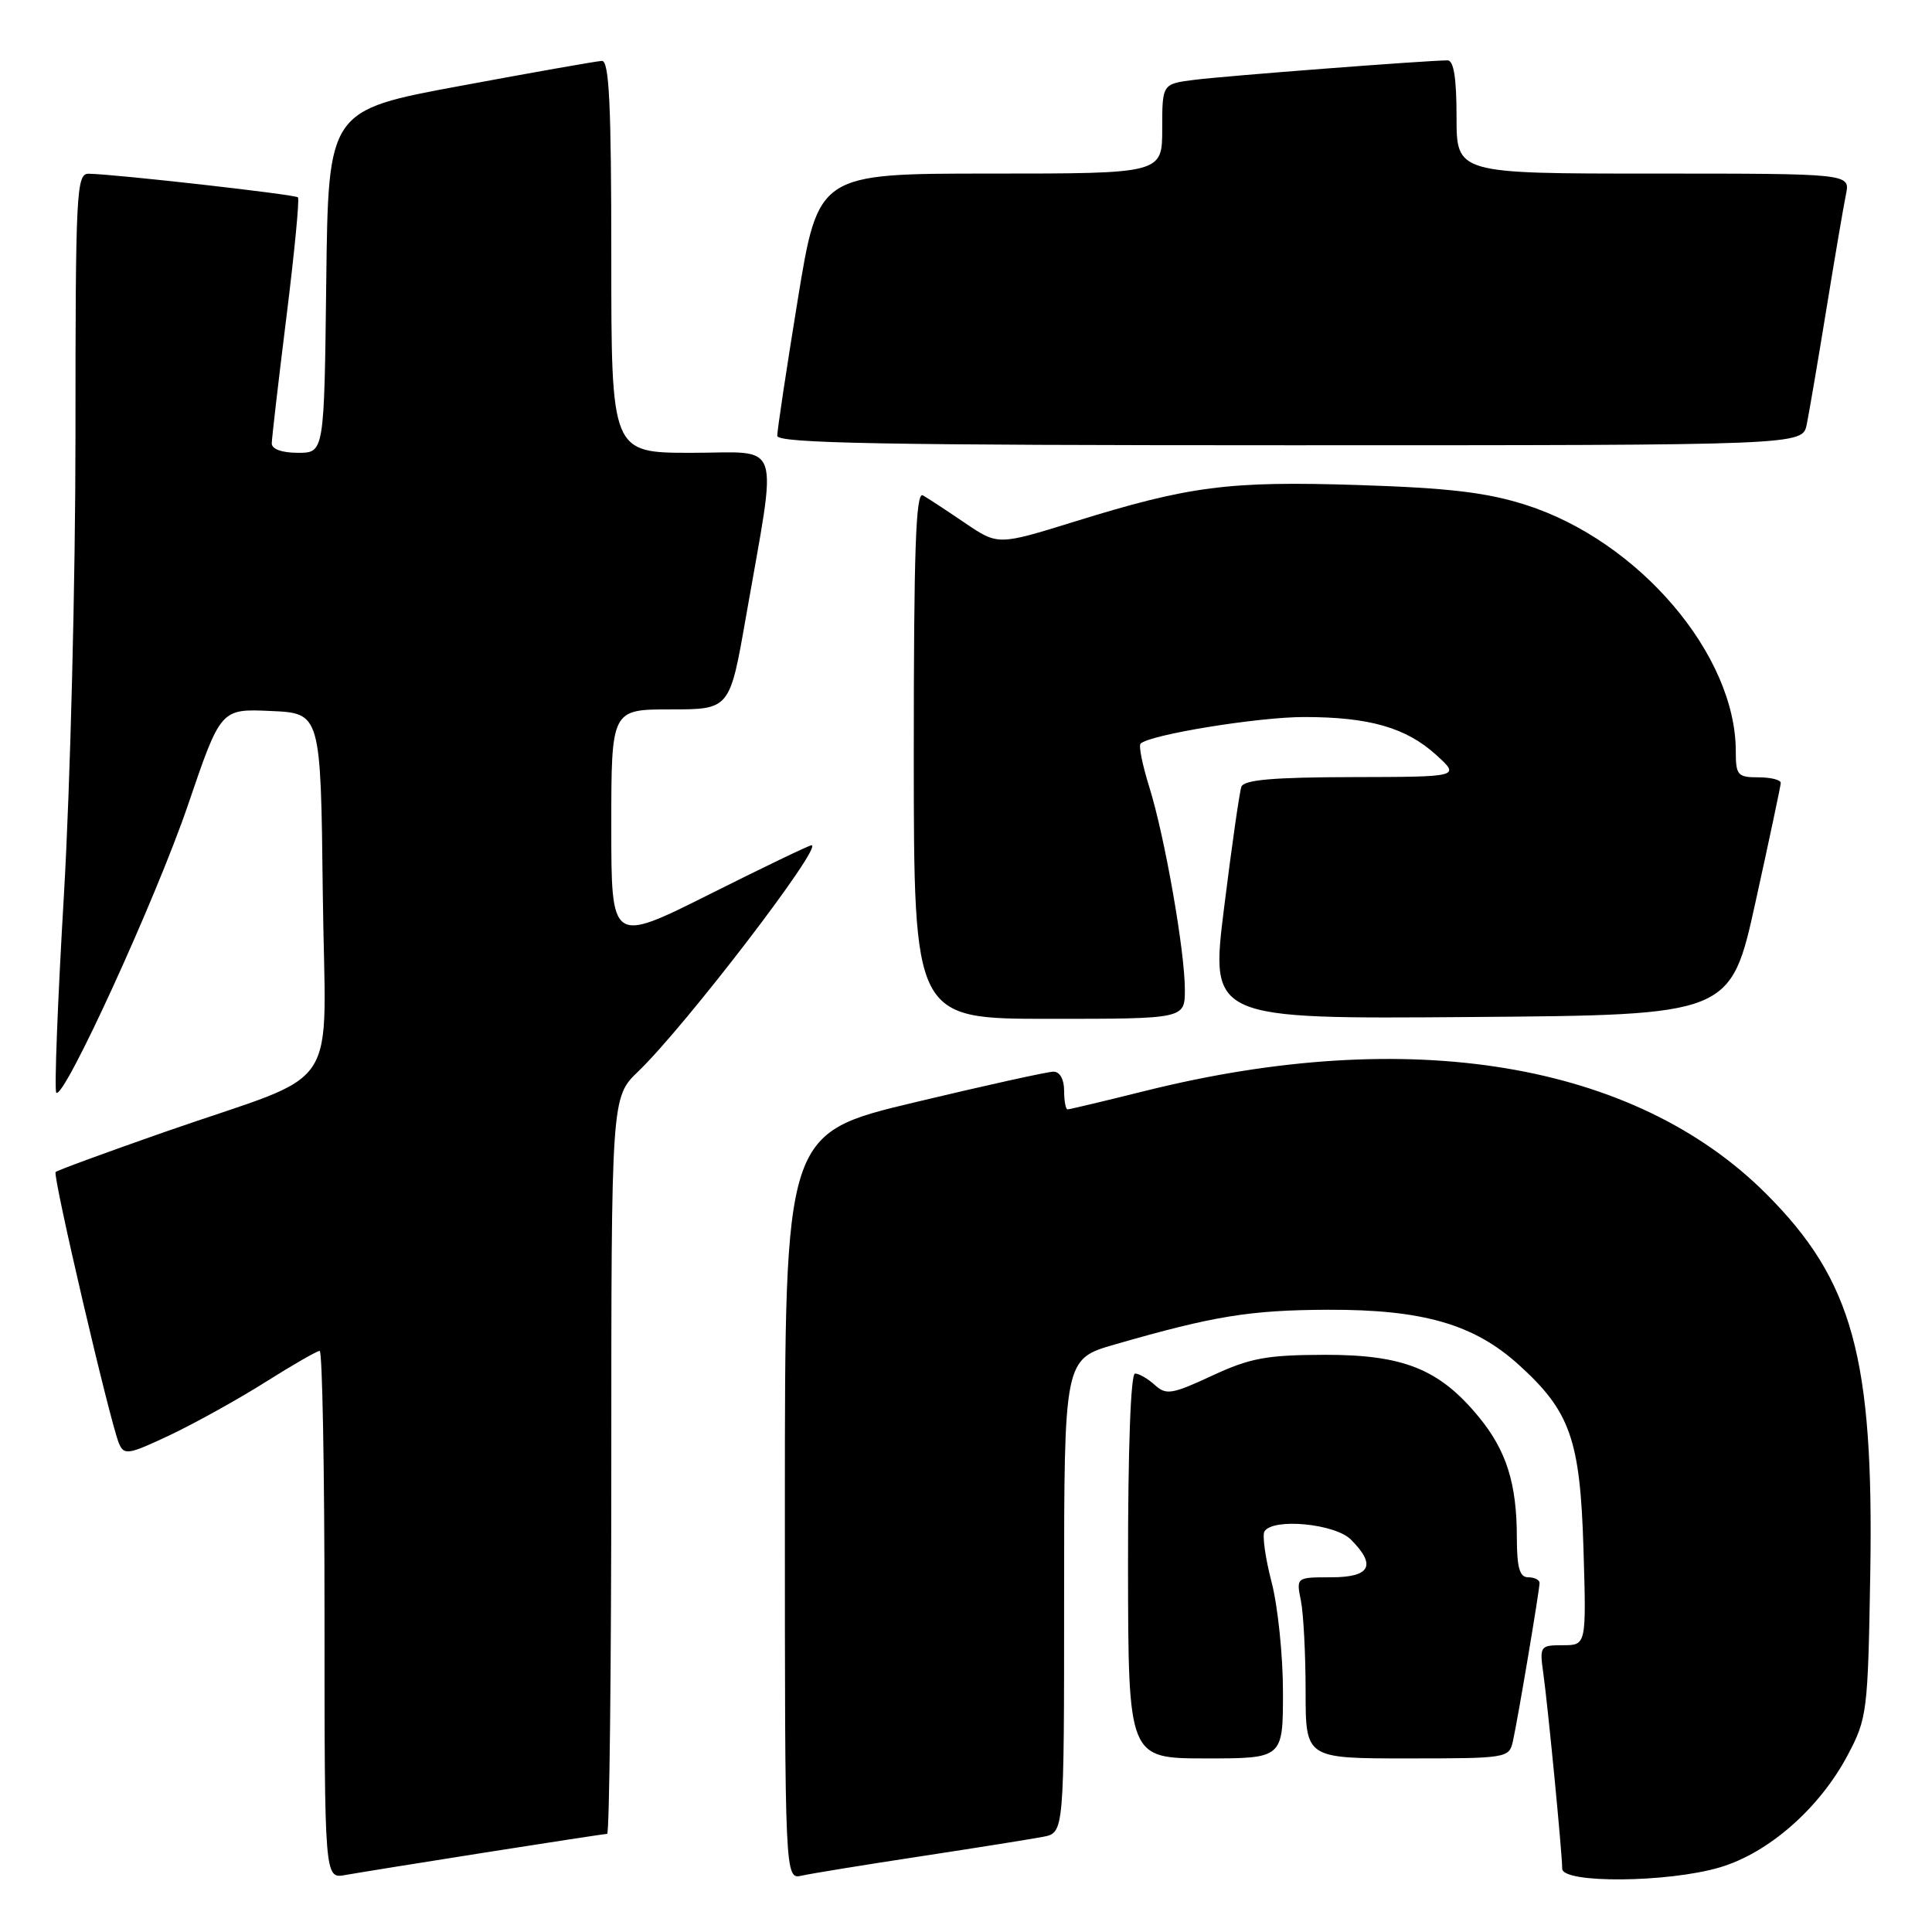 <?xml version="1.0" encoding="UTF-8" standalone="no"?>
<!DOCTYPE svg PUBLIC "-//W3C//DTD SVG 1.1//EN" "http://www.w3.org/Graphics/SVG/1.1/DTD/svg11.dtd" >
<svg xmlns="http://www.w3.org/2000/svg" xmlns:xlink="http://www.w3.org/1999/xlink" version="1.1" viewBox="0 0 256 256">
 <g >
 <path fill="currentColor"
d=" M 64.20 245.48 C 72.83 244.12 80.14 243.00 80.45 243.00 C 80.75 243.00 81.00 221.04 81.00 194.20 C 81.00 145.39 81.00 145.39 84.59 141.95 C 90.78 136.00 109.17 112.00 107.53 112.00 C 107.22 112.00 101.13 114.93 93.99 118.51 C 81.00 125.01 81.00 125.01 81.00 109.51 C 81.00 94.00 81.00 94.00 88.85 94.00 C 96.70 94.00 96.70 94.00 98.84 81.75 C 103.04 57.68 103.81 60.00 91.64 60.00 C 81.00 60.00 81.00 60.00 81.00 34.00 C 81.00 13.83 80.72 8.01 79.75 8.07 C 79.06 8.10 70.62 9.59 61.00 11.38 C 43.50 14.62 43.50 14.62 43.23 37.31 C 42.96 60.00 42.96 60.00 39.48 60.00 C 37.36 60.00 36.00 59.51 36.01 58.75 C 36.02 58.06 36.89 50.54 37.95 42.02 C 39.01 33.51 39.70 26.37 39.48 26.15 C 39.09 25.76 15.19 23.07 11.75 23.02 C 10.12 23.00 10.00 25.31 10.00 57.75 C 10.00 76.86 9.31 104.15 8.48 118.40 C 7.64 132.64 7.18 144.52 7.46 144.79 C 8.45 145.79 20.69 119.04 24.92 106.63 C 29.25 93.91 29.25 93.91 35.87 94.21 C 42.50 94.50 42.50 94.50 42.77 118.29 C 43.08 145.77 45.84 141.60 21.80 150.00 C 14.08 152.70 7.58 155.08 7.37 155.30 C 6.94 155.72 14.58 188.44 15.76 191.25 C 16.44 192.86 16.99 192.77 22.58 190.13 C 25.92 188.54 31.60 185.39 35.19 183.12 C 38.78 180.86 42.00 179.00 42.36 179.00 C 42.71 179.00 43.00 194.74 43.00 213.97 C 43.00 248.95 43.00 248.95 45.75 248.45 C 47.26 248.18 55.56 246.84 64.20 245.48 Z  M 122.00 245.97 C 129.43 244.84 136.74 243.67 138.25 243.38 C 141.00 242.84 141.00 242.84 141.00 211.46 C 141.00 180.08 141.00 180.08 147.75 178.14 C 160.87 174.36 165.61 173.59 176.00 173.55 C 188.51 173.51 195.29 175.46 201.21 180.81 C 208.07 187.01 209.38 190.72 209.82 205.25 C 210.20 218.00 210.20 218.00 207.09 218.00 C 204.07 218.00 203.99 218.11 204.50 221.75 C 205.12 226.22 207.00 245.62 207.00 247.61 C 207.00 249.59 221.06 249.47 227.91 247.43 C 234.38 245.51 241.13 239.57 244.84 232.54 C 247.41 227.68 247.51 226.84 247.82 208.50 C 248.30 179.87 245.50 169.66 234.03 158.19 C 216.57 140.73 186.78 135.80 151.71 144.56 C 146.33 145.90 141.71 147.00 141.46 147.00 C 141.21 147.00 141.00 145.88 141.00 144.50 C 141.00 143.02 140.43 142.00 139.60 142.00 C 138.82 142.00 130.50 143.84 121.10 146.09 C 104.00 150.18 104.00 150.18 104.00 199.61 C 104.00 249.04 104.00 249.04 106.25 248.53 C 107.49 248.25 114.58 247.10 122.00 245.97 Z  M 170.00 224.21 C 170.00 219.38 169.32 212.81 168.49 209.63 C 167.66 206.44 167.24 203.42 167.55 202.92 C 168.67 201.11 176.89 201.89 179.00 204.00 C 182.42 207.42 181.59 209.00 176.38 209.00 C 171.75 209.00 171.75 209.00 172.38 212.12 C 172.72 213.84 173.00 219.24 173.00 224.12 C 173.00 233.00 173.00 233.00 186.48 233.00 C 199.65 233.00 199.97 232.95 200.46 230.75 C 201.12 227.83 203.99 210.73 204.00 209.75 C 204.00 209.34 203.32 209.00 202.50 209.00 C 201.36 209.00 201.00 207.75 200.99 203.75 C 200.99 196.56 199.60 192.18 195.92 187.72 C 190.71 181.40 185.96 179.50 175.50 179.52 C 167.82 179.54 165.63 179.95 160.60 182.29 C 155.28 184.76 154.52 184.88 153.02 183.52 C 152.10 182.68 150.92 182.00 150.40 182.00 C 149.82 182.00 149.46 192.09 149.47 207.50 C 149.50 232.99 149.50 232.99 159.75 233.00 C 170.00 233.00 170.00 233.00 170.00 224.21 Z  M 157.00 131.13 C 157.00 126.00 154.33 110.81 152.28 104.26 C 151.38 101.38 150.86 98.81 151.13 98.54 C 152.31 97.35 166.75 95.00 172.82 95.01 C 181.44 95.01 186.33 96.42 190.30 100.03 C 193.50 102.94 193.50 102.94 179.22 102.97 C 168.72 102.99 164.82 103.33 164.49 104.25 C 164.24 104.94 163.21 112.14 162.20 120.26 C 160.36 135.03 160.36 135.03 194.84 134.76 C 229.32 134.50 229.32 134.50 232.62 119.50 C 234.44 111.25 235.94 104.16 235.96 103.75 C 235.98 103.34 234.65 103.00 233.00 103.00 C 230.24 103.00 230.00 102.72 230.00 99.54 C 230.00 86.75 217.16 71.69 202.17 66.90 C 196.99 65.25 192.04 64.66 180.00 64.27 C 162.77 63.72 157.61 64.39 142.37 69.12 C 132.24 72.26 132.24 72.26 127.87 69.30 C 125.47 67.67 122.96 66.02 122.29 65.64 C 121.35 65.09 121.08 72.82 121.08 99.97 C 121.09 135.00 121.09 135.00 139.04 135.00 C 157.00 135.00 157.00 135.00 157.00 131.13 Z  M 239.40 56.25 C 239.71 54.74 240.88 47.88 242.00 41.00 C 243.12 34.12 244.29 27.26 244.60 25.75 C 245.16 23.00 245.16 23.00 219.08 23.00 C 193.00 23.00 193.00 23.00 193.00 15.50 C 193.00 10.36 192.63 8.00 191.81 8.00 C 189.14 8.00 162.20 10.07 158.25 10.58 C 154.00 11.12 154.00 11.12 154.00 17.06 C 154.00 23.00 154.00 23.00 131.21 23.00 C 108.43 23.00 108.43 23.00 105.70 39.75 C 104.20 48.96 102.98 57.06 102.99 57.75 C 103.00 58.74 117.26 59.00 170.92 59.00 C 238.84 59.00 238.84 59.00 239.40 56.25 Z "/>
</g>
</svg>